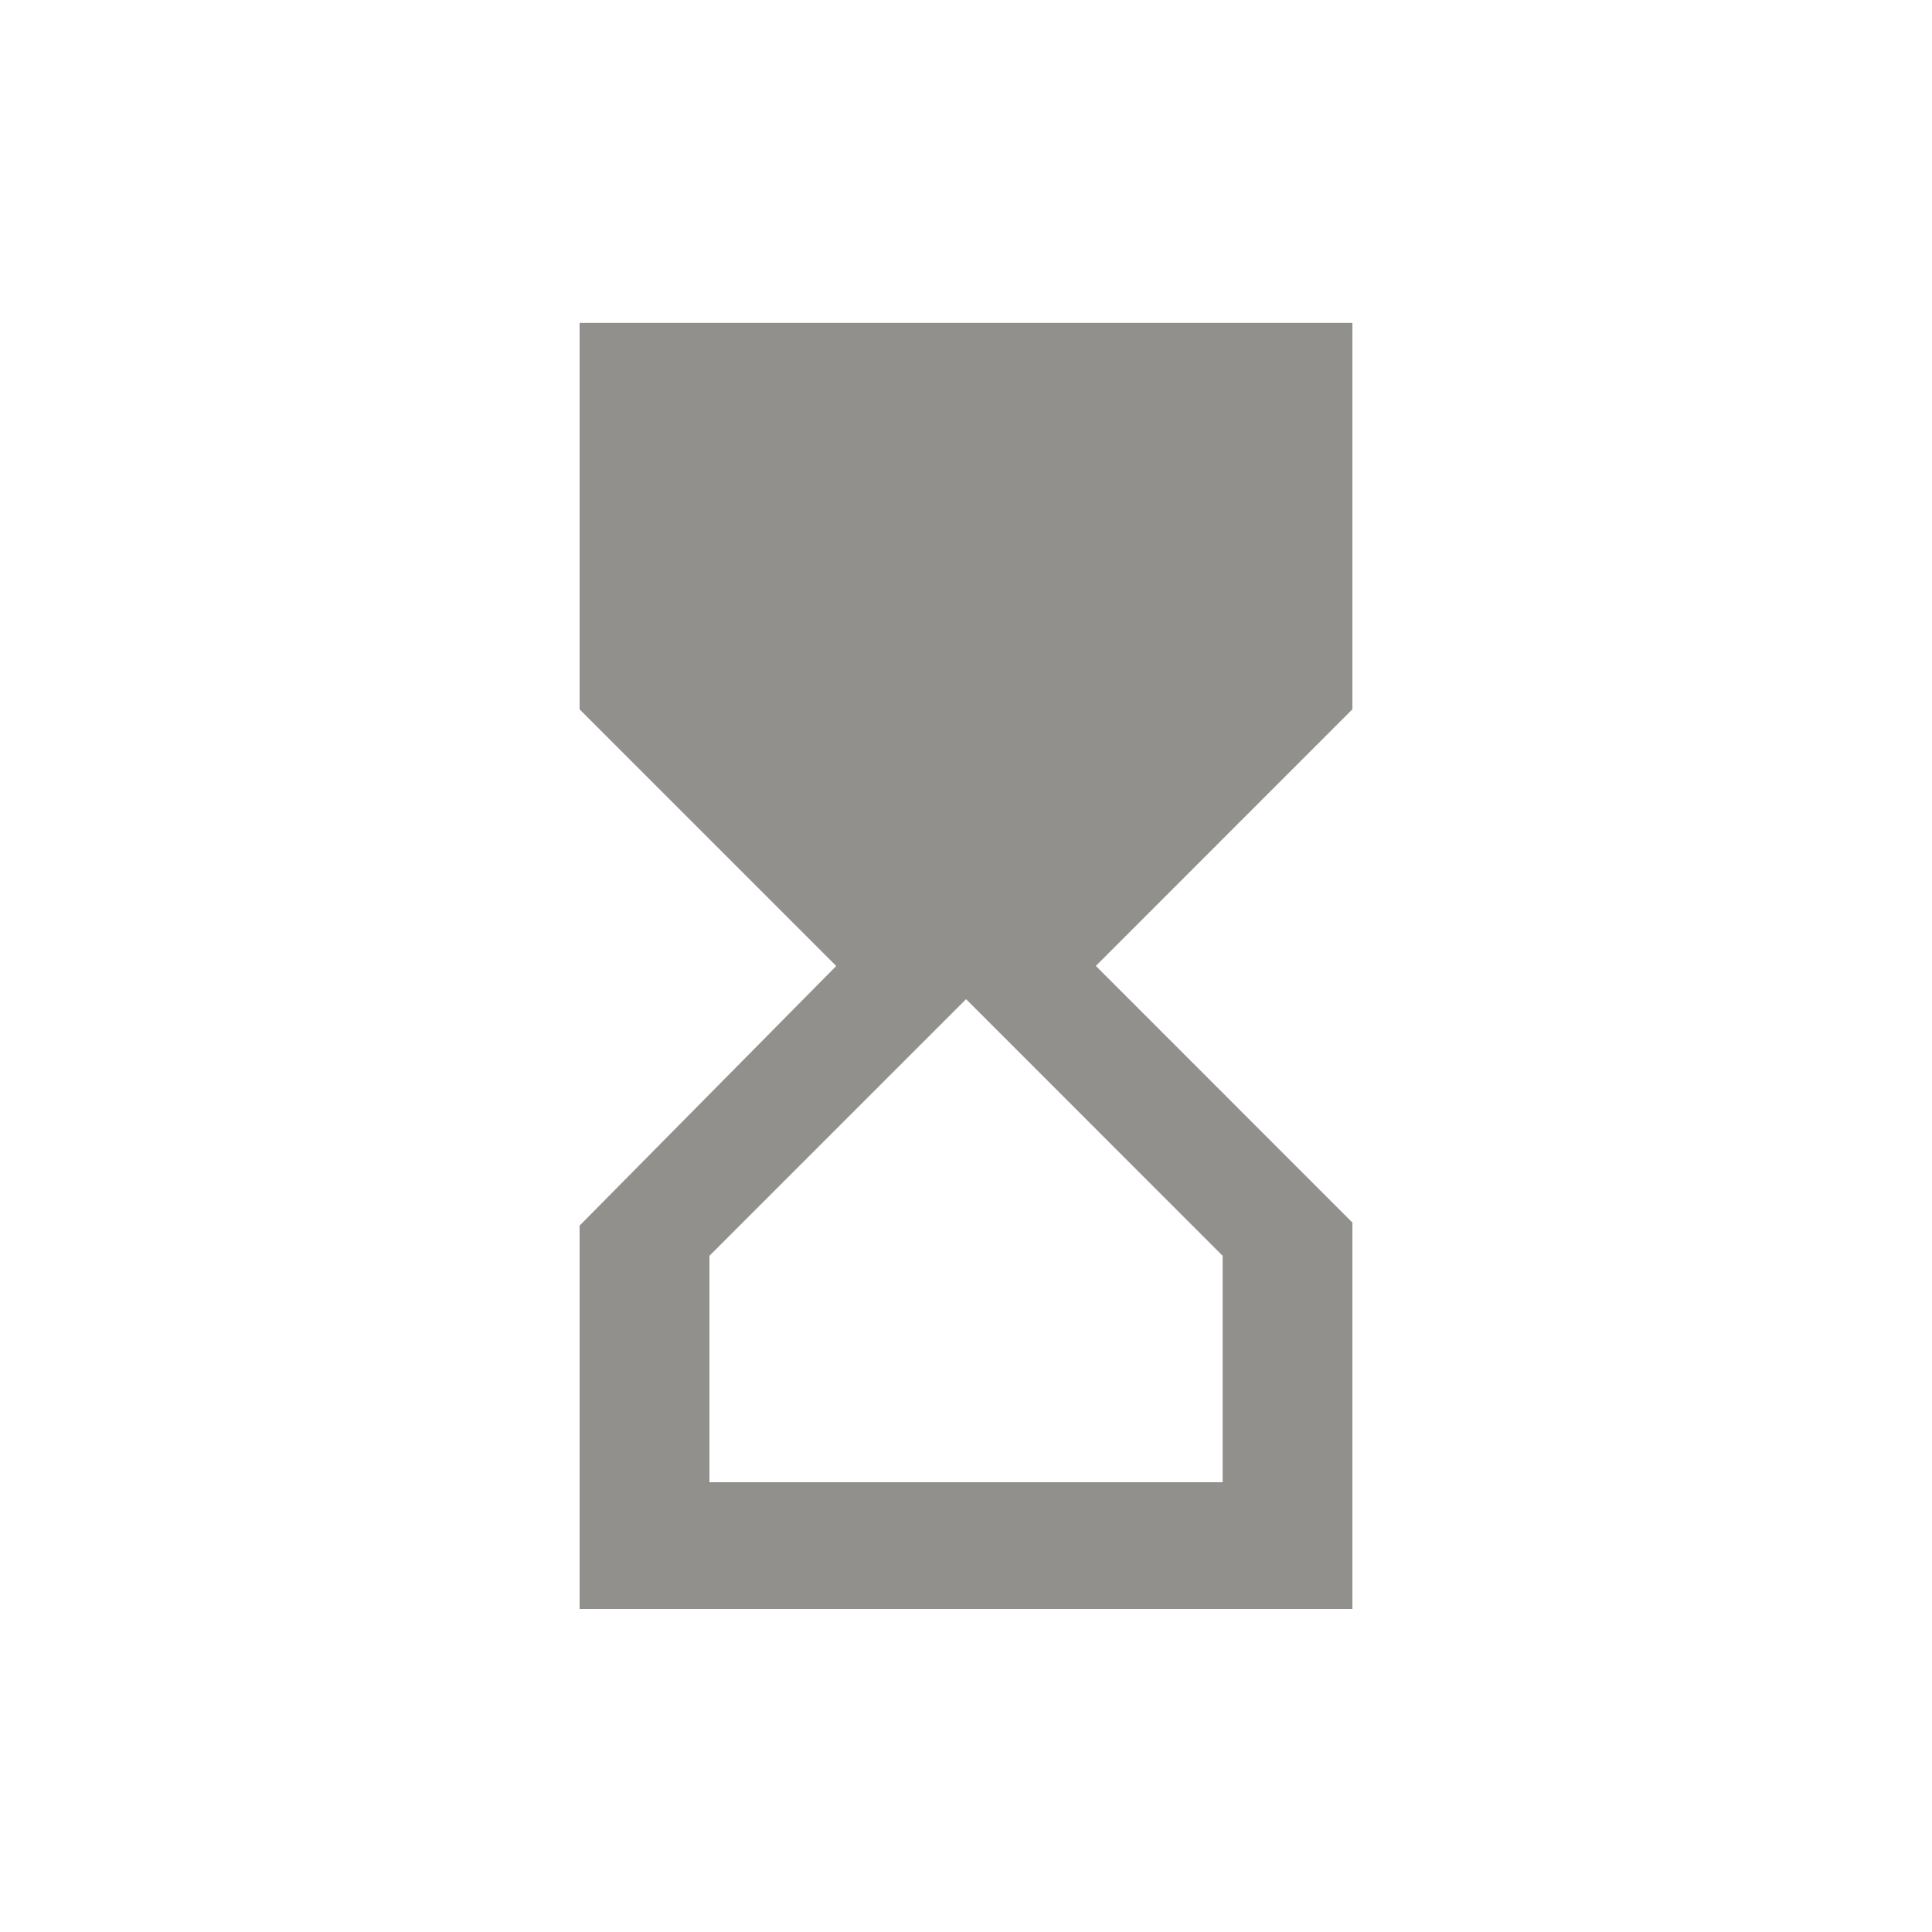 <!-- Generated by IcoMoon.io -->
<svg version="1.1" xmlns="http://www.w3.org/2000/svg" width="24" height="24" viewBox="0 0 24 24">
<title>hourglass_top</title>
<path fill="#91908d" d="M7.2 4.012v4.8l3.188 3.188-3.188 3.225v4.762h9.6v-4.8l-3.187-3.188 3.187-3.188v-4.8h-9.6zM15.188 15.6v2.813h-6.375v-2.813l3.188-3.188z"></path>
</svg>
